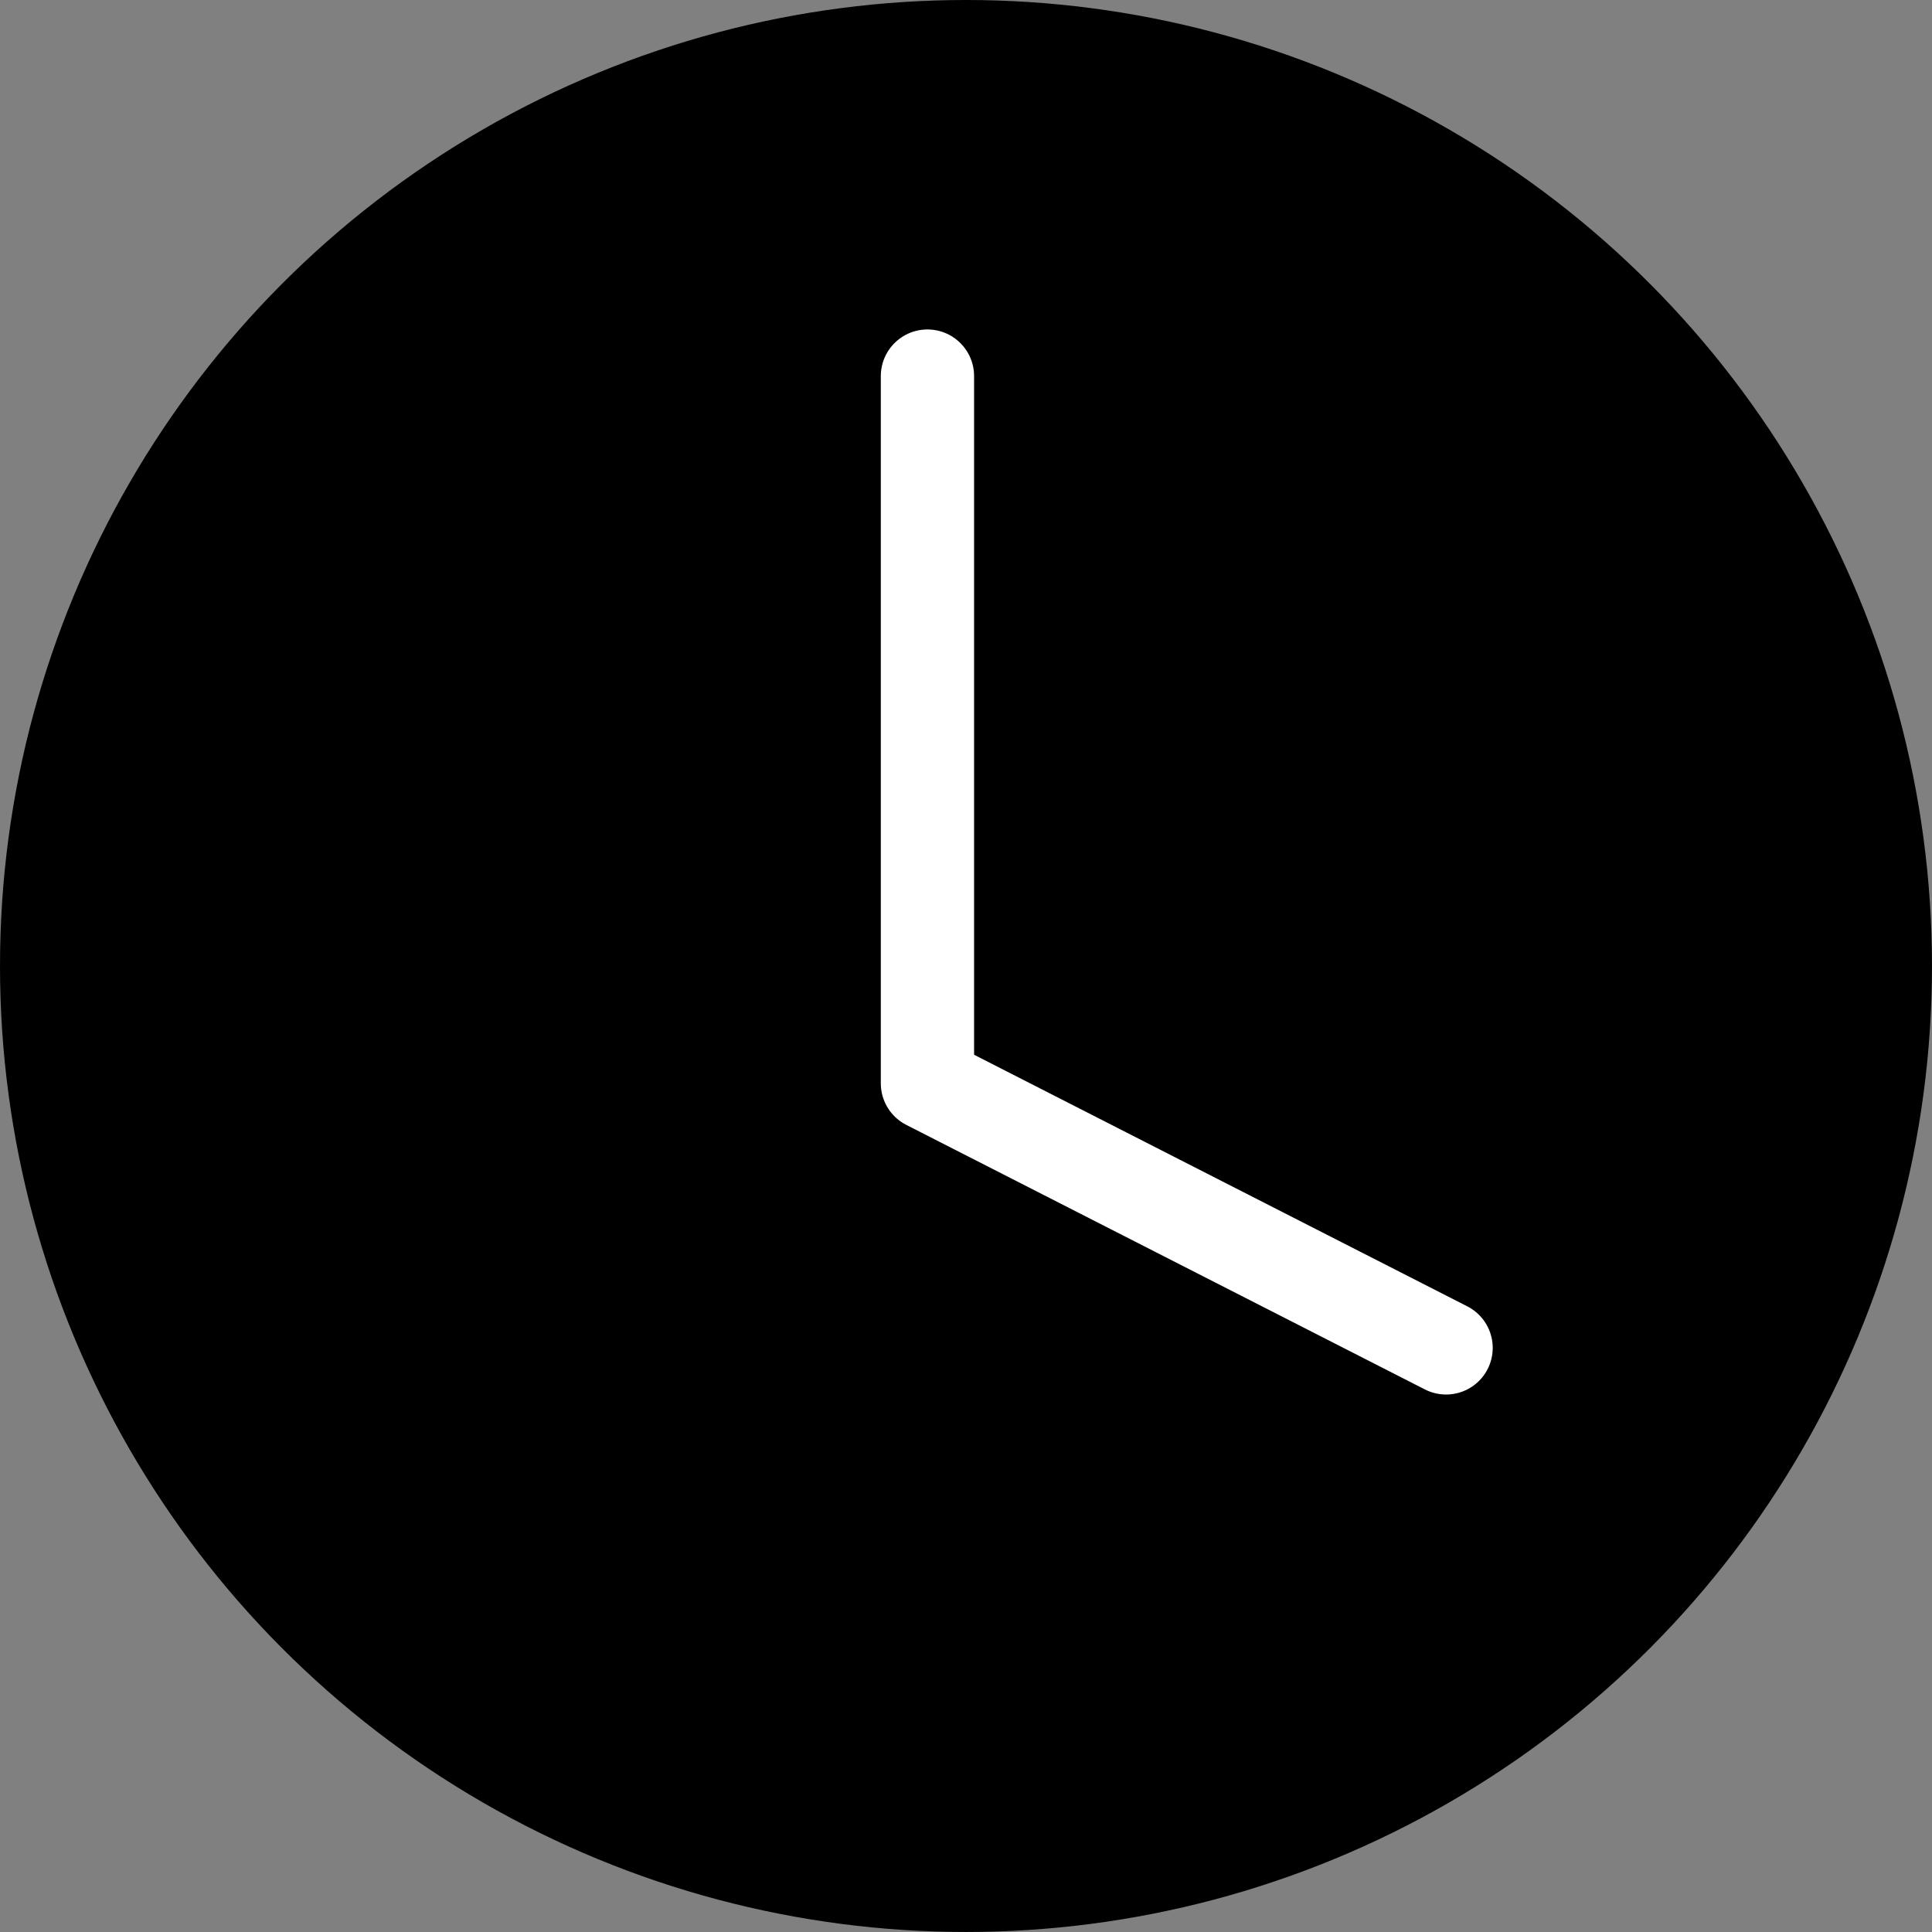 <svg xmlns="http://www.w3.org/2000/svg" width="144.987" height="144.987" viewBox="0 0 144.987 144.987"><rect x="0" y="0" width="144.987" height="144.987" fill="#808080" stroke="none"/><defs><style>.a{fill:none;stroke:#fff;stroke-linecap:round;stroke-linejoin:round;stroke-width:7px;}</style></defs><ellipse cx="72.493" cy="72.493" rx="72.493" ry="72.493"/><path class="a" d="M385.5,23V76.074l38.921,19.854" transform="translate(-315.9 5.224)"/></svg>